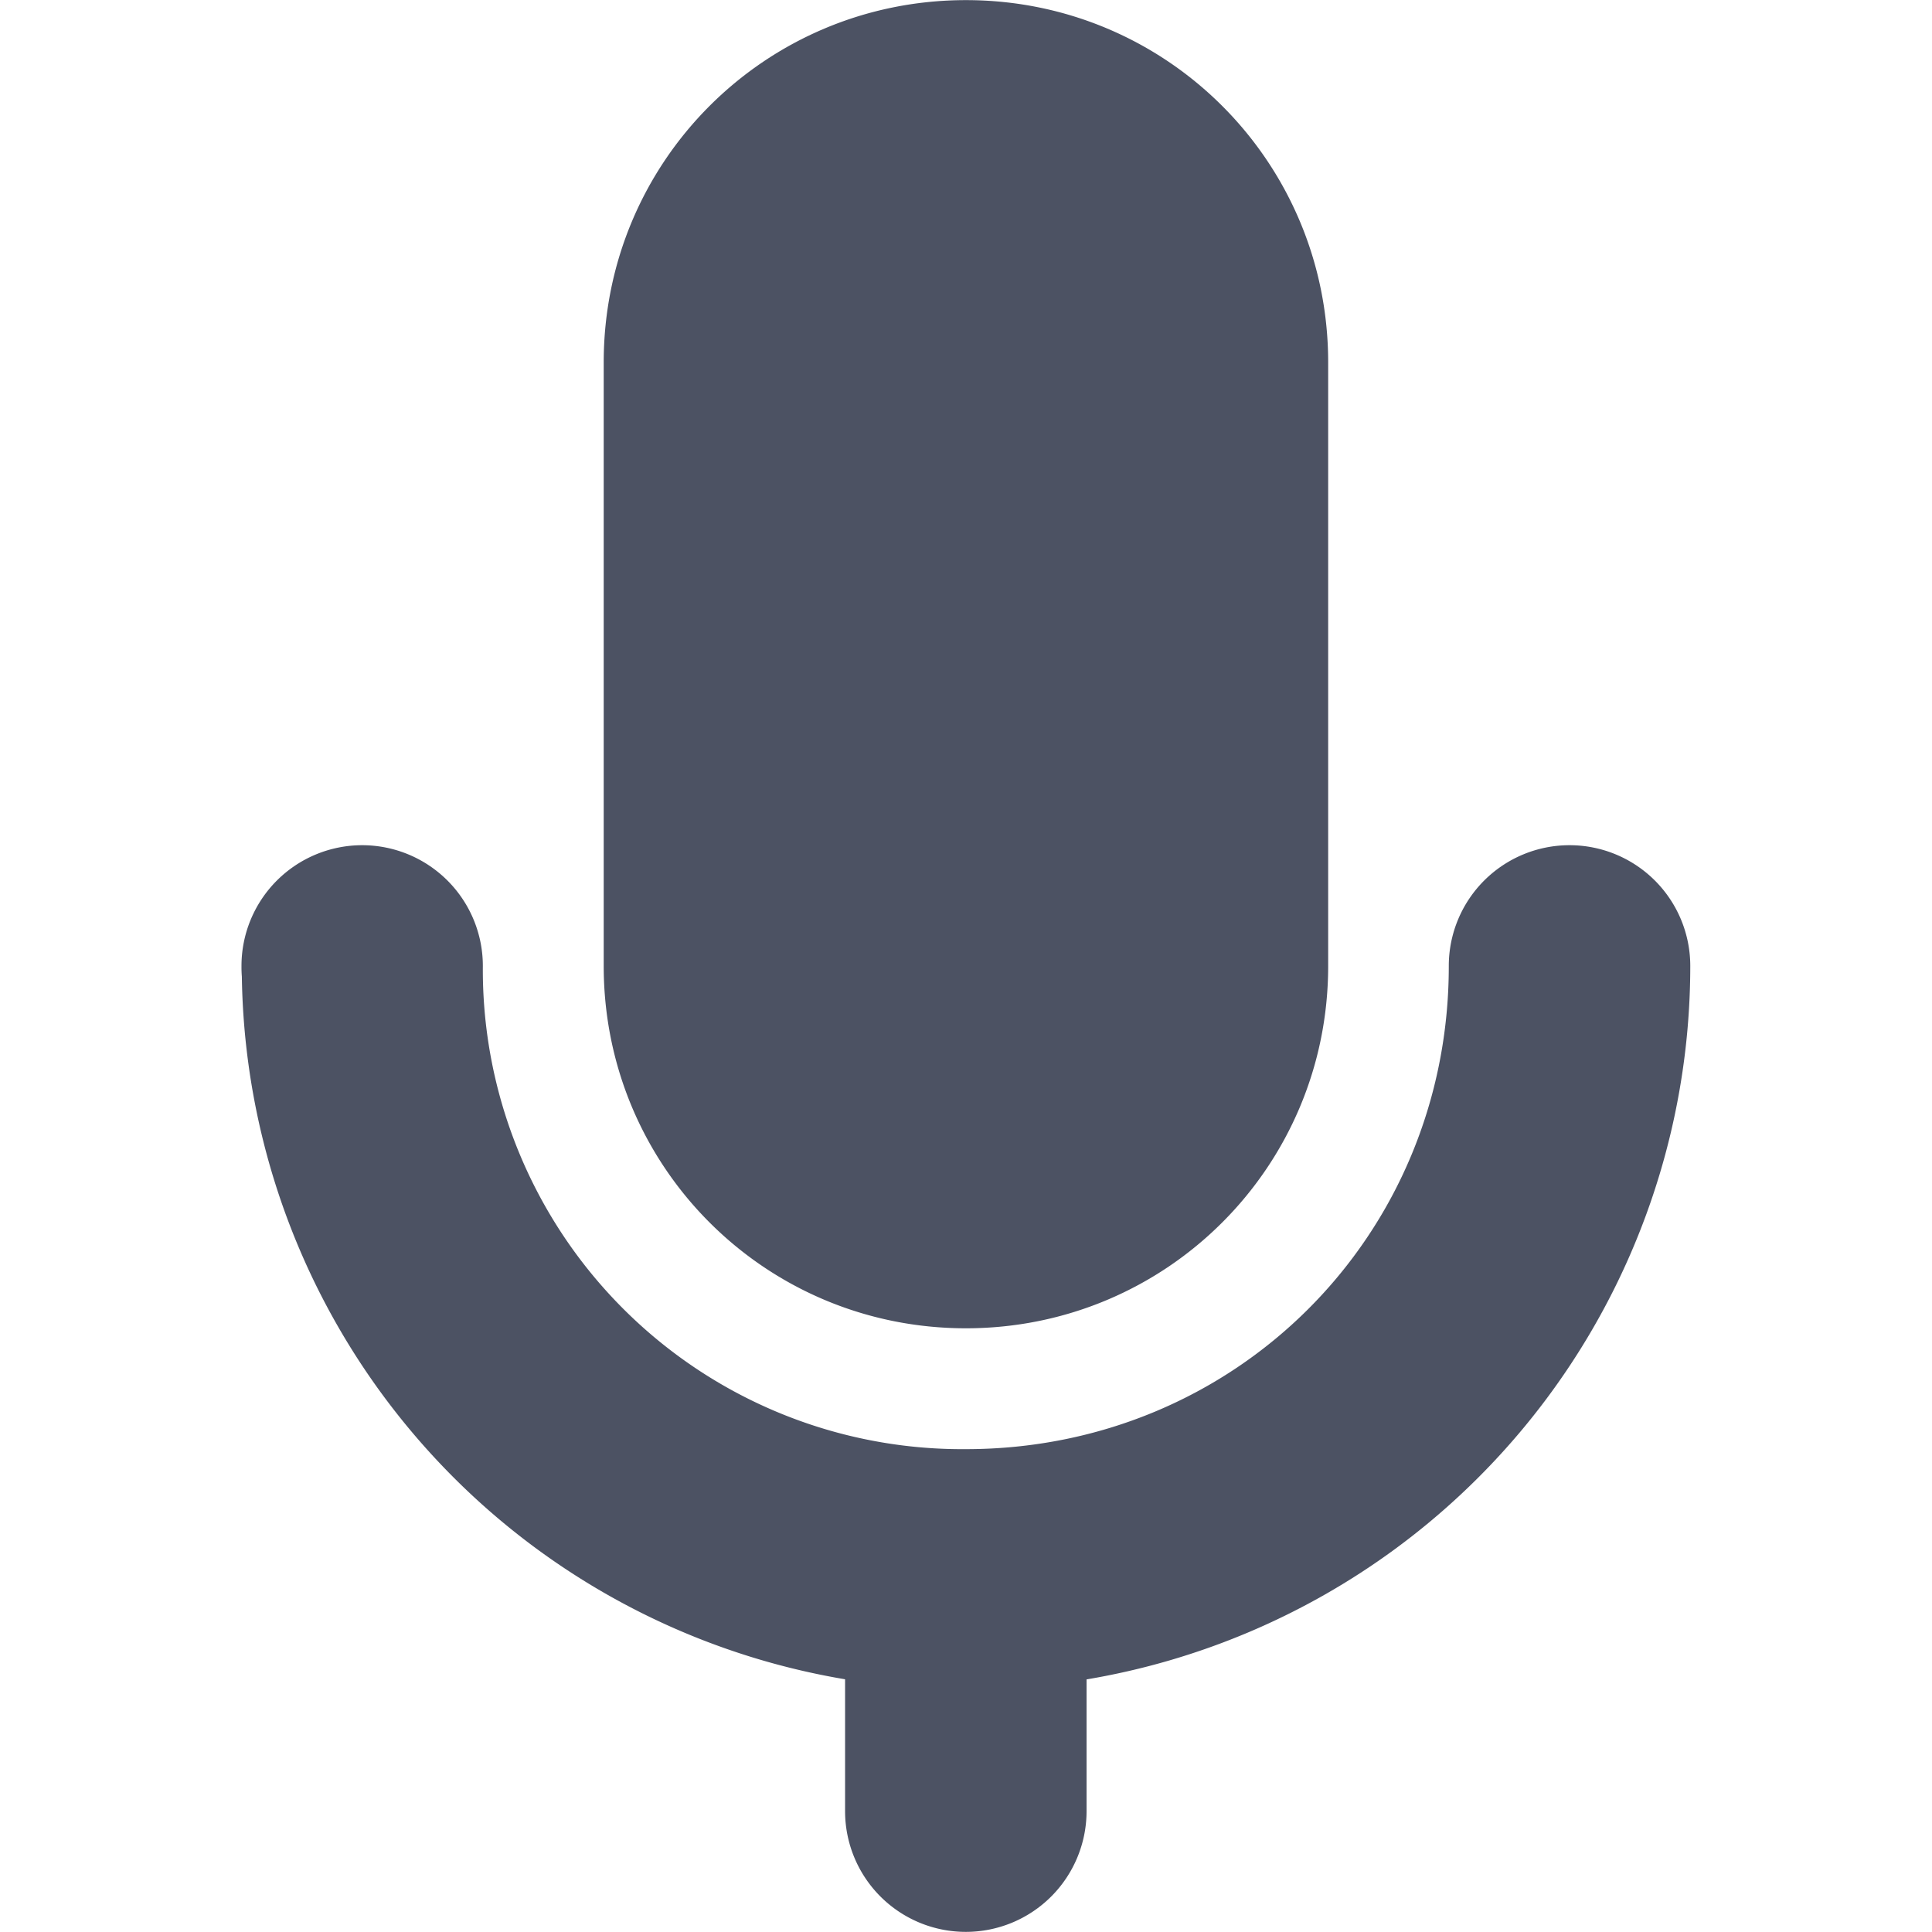 <svg height='16.001' style='enable-background:new' width='16.001' xmlns='http://www.w3.org/2000/svg'>
    <defs>
        <filter height='1' id='a' style='color-interpolation-filters:sRGB' width='1' x='0' y='0'>
            <feBlend in2='BackgroundImage' mode='darken'/>
        </filter>
    </defs>
    <g style='display:inline;filter:url(#a)' transform='translate(-385 195.003)'>
        <g style='display:inline;filter:url(#a);enable-background:new' transform='translate(40 218.997)'>
            <path d='M344.999-414H361v16.001h-16.001z' style='color:#bebebe;display:inline;overflow:visible;visibility:visible;fill:none;stroke:none;stroke-width:1;marker:none'/>
            <path d='M353-413.999c-1.663 0-3 1.338-3 3v5c0 1.662 1.337 3 3 3 1.661 0 3-1.338 3-3v-5c0-1.662-1.339-3-3-3zM348-407a1 1 0 0 0-1 1 1 1 0 0 0 0 .002v.004a1 1 0 0 0 .003.082 5.99 5.99 0 0 0 4.996 5.82V-399a1 1 0 0 0 1 1 1 1 0 0 0 1-1v-1.091a5.992 5.992 0 0 0 5-5.907 1 1 0 0 1 0-.002 1 1 0 0 0-1-1 1 1 0 0 0-1 1 1 1 0 0 1 0 .002c0 2.234-1.766 4-4 4a3.97 3.97 0 0 1-4-4 1 1 0 0 0 0-.002 1 1 0 0 0-1-1z' style='color:#bebebe;display:inline;overflow:visible;visibility:visible;fill:#4c5263;fill-opacity:1;fill-rule:nonzero;stroke:none;stroke-width:2;marker:none;enable-background:new'/>
        </g>
    </g>
</svg>
